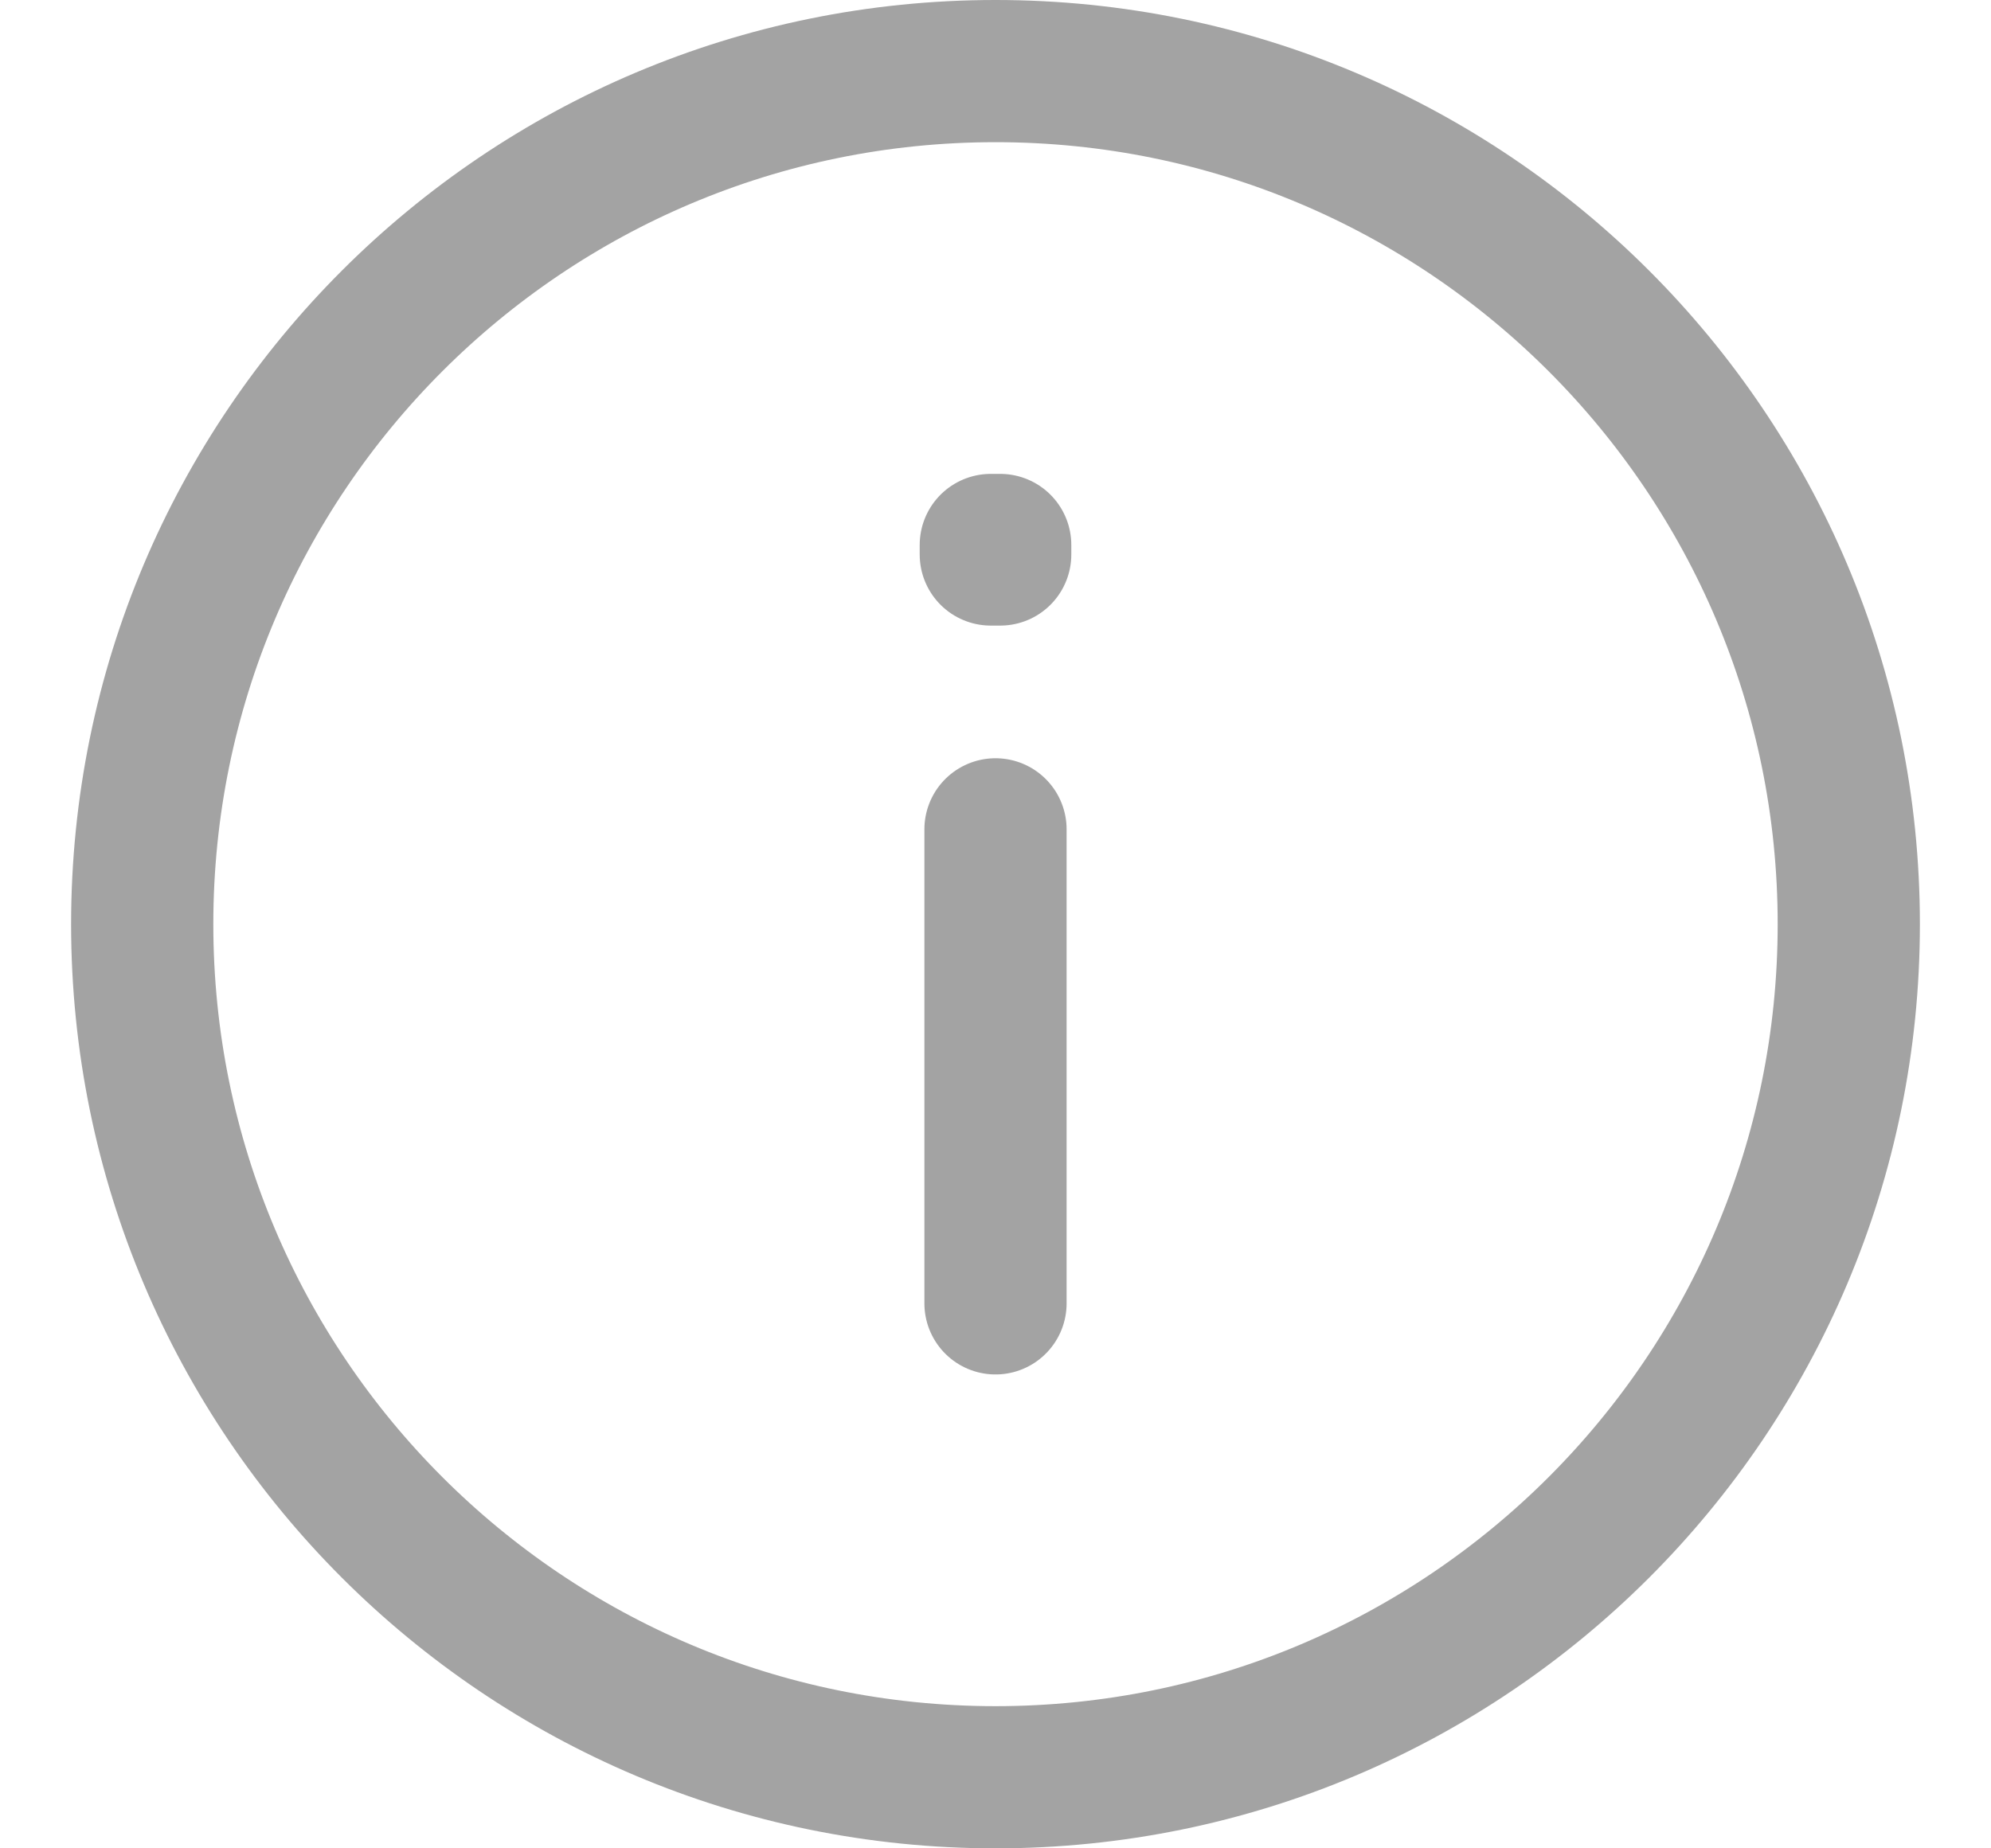 <svg width="14" height="13" viewBox="0 0 14 13" fill="none" xmlns="http://www.w3.org/2000/svg">
<path d="M7 5.833V9.167M7 12.5C3.686 12.5 1 9.814 1 6.5C1 3.186 3.686 0.5 7 0.5C10.314 0.5 13 3.186 13 6.5C13 9.814 10.314 12.5 7 12.5ZM7.033 3.833V3.9L6.967 3.9V3.833H7.033Z" stroke="#A3A3A3" stroke-linecap="round" stroke-linejoin="round"/>
</svg>
